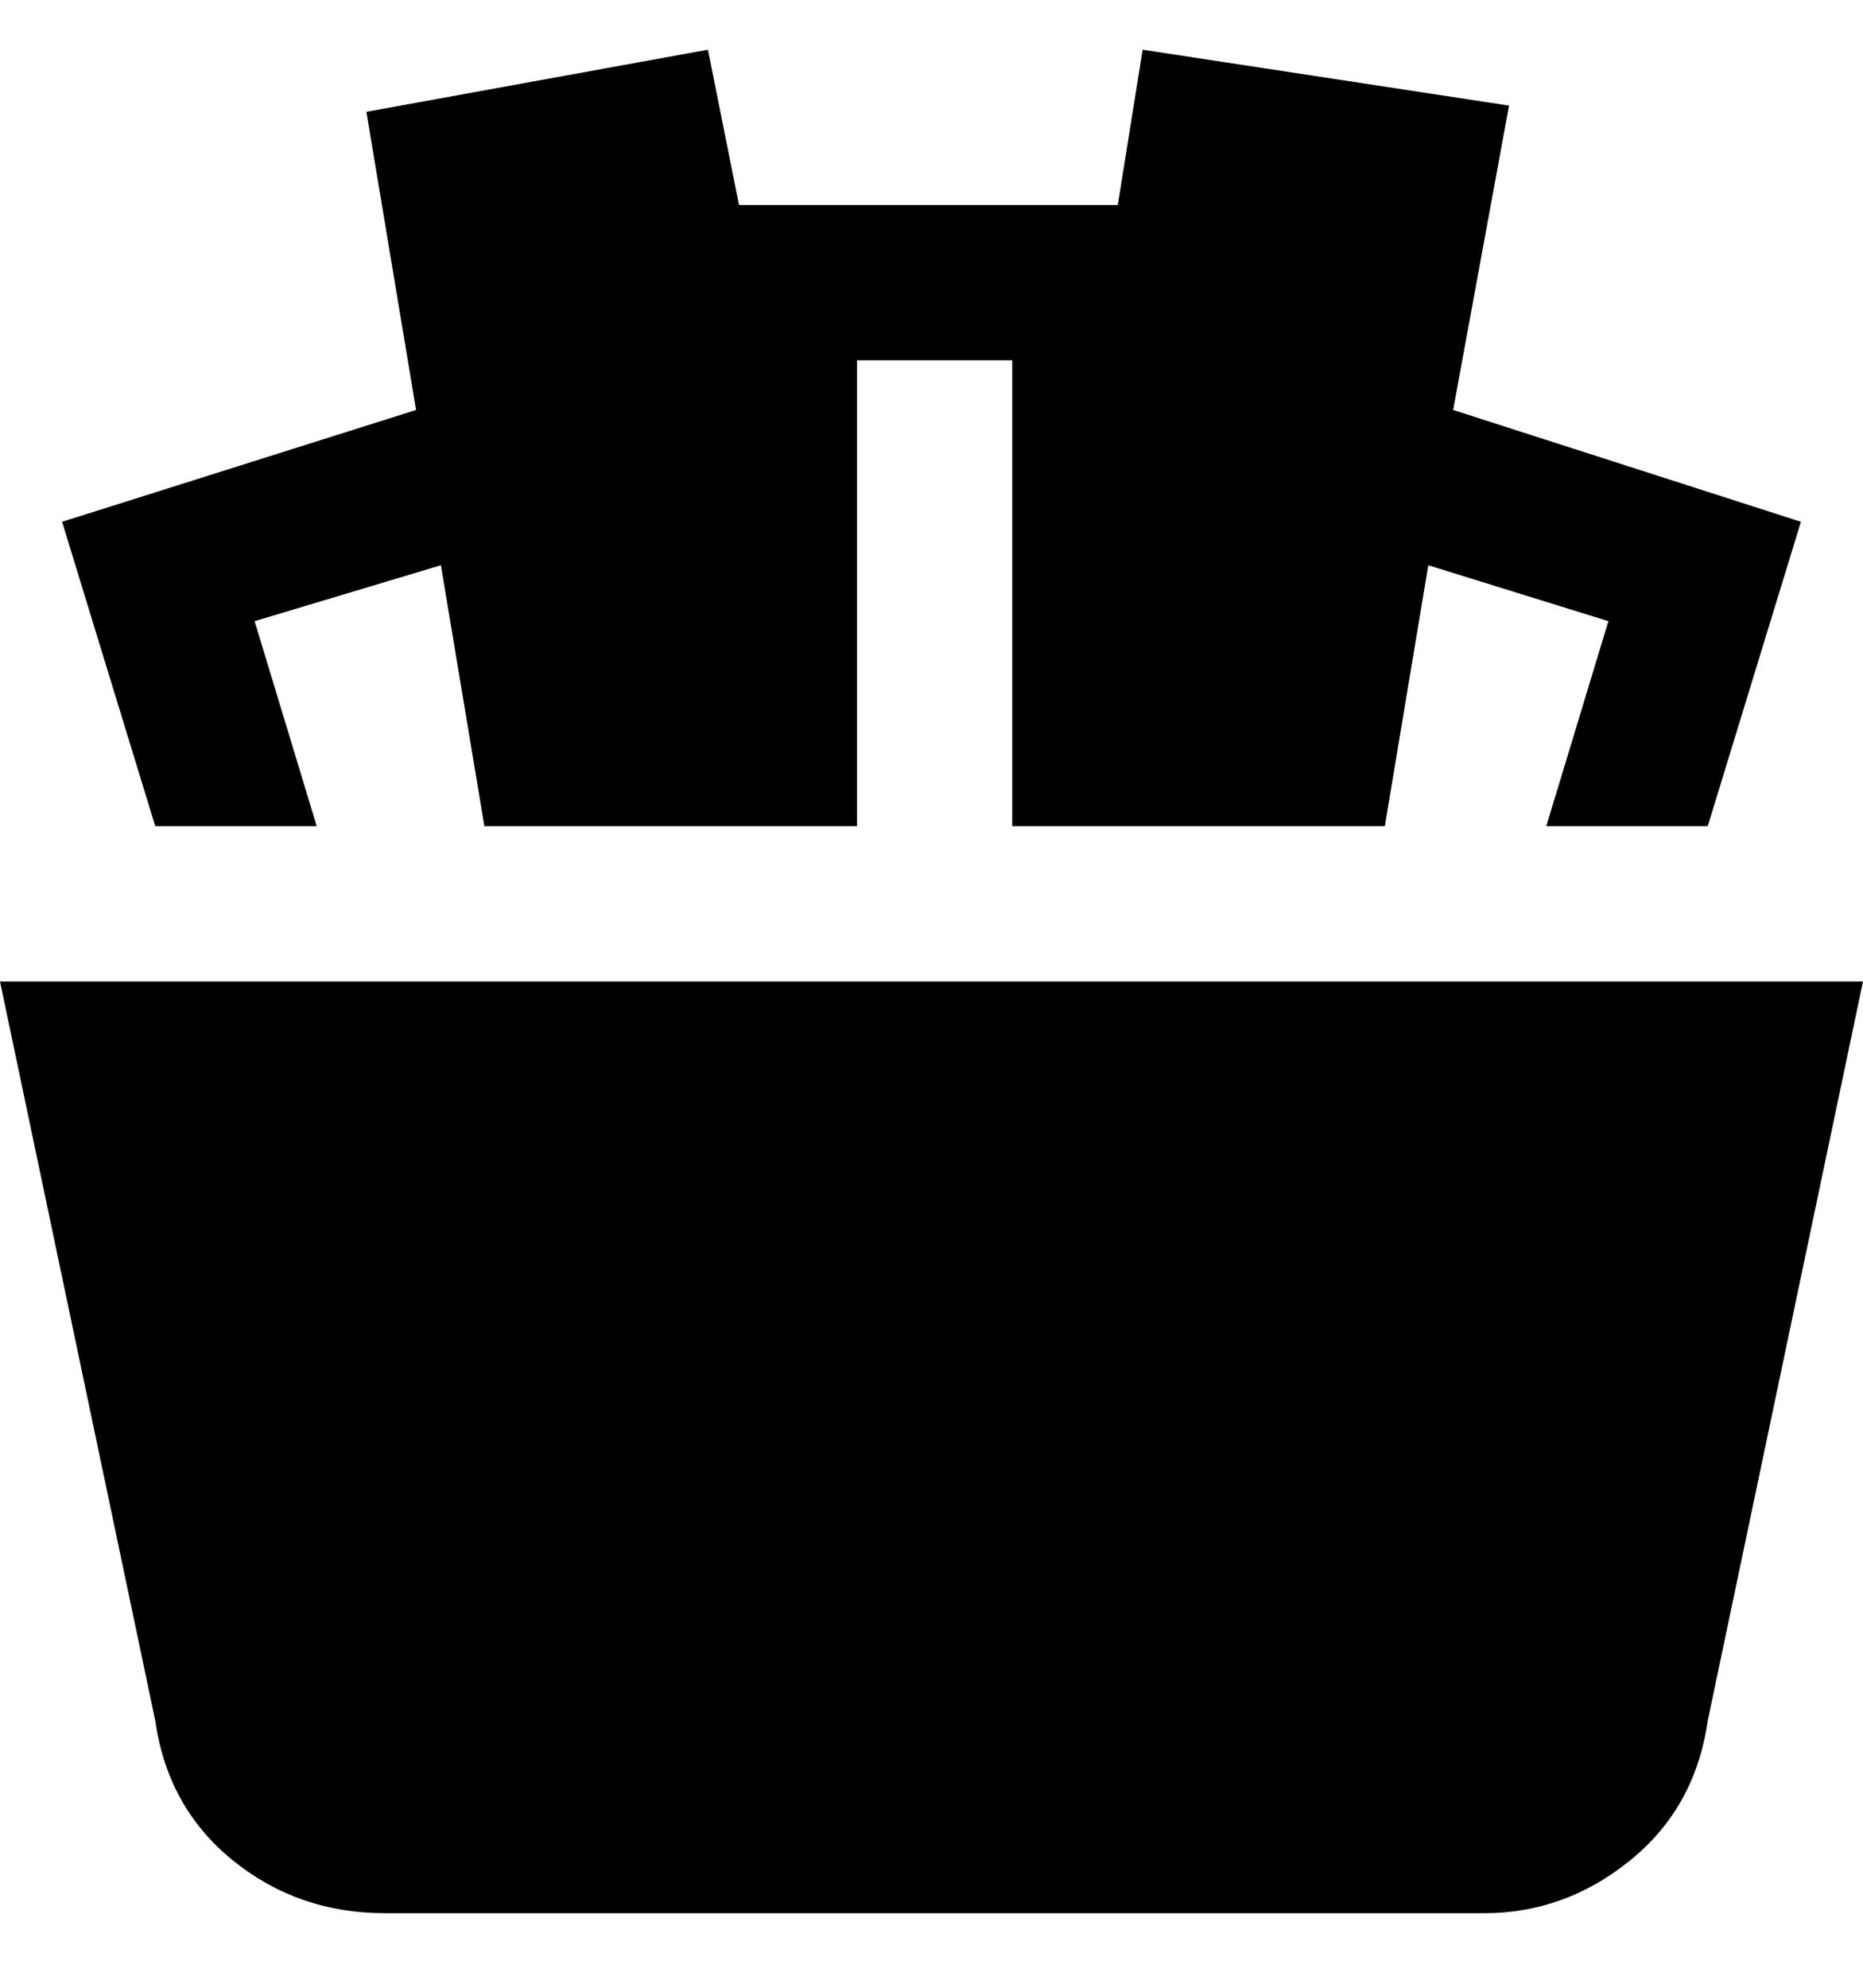 <svg viewBox="0 0 300 320" xmlns="http://www.w3.org/2000/svg"><path d="M239 308H62q-14 0-24.5-8.5T25 277L0 158h300l-25 119q-2 14-12.5 22.5T239 308zM25 133h26l-10-33 30-9 7 42h60V58h25v75h60l7-42 29 9-10 33h26l15-49-56-18 9-49-59-9-4 25h-61l-5-25-55 10 8 48-57 18 15 49z"/></svg>